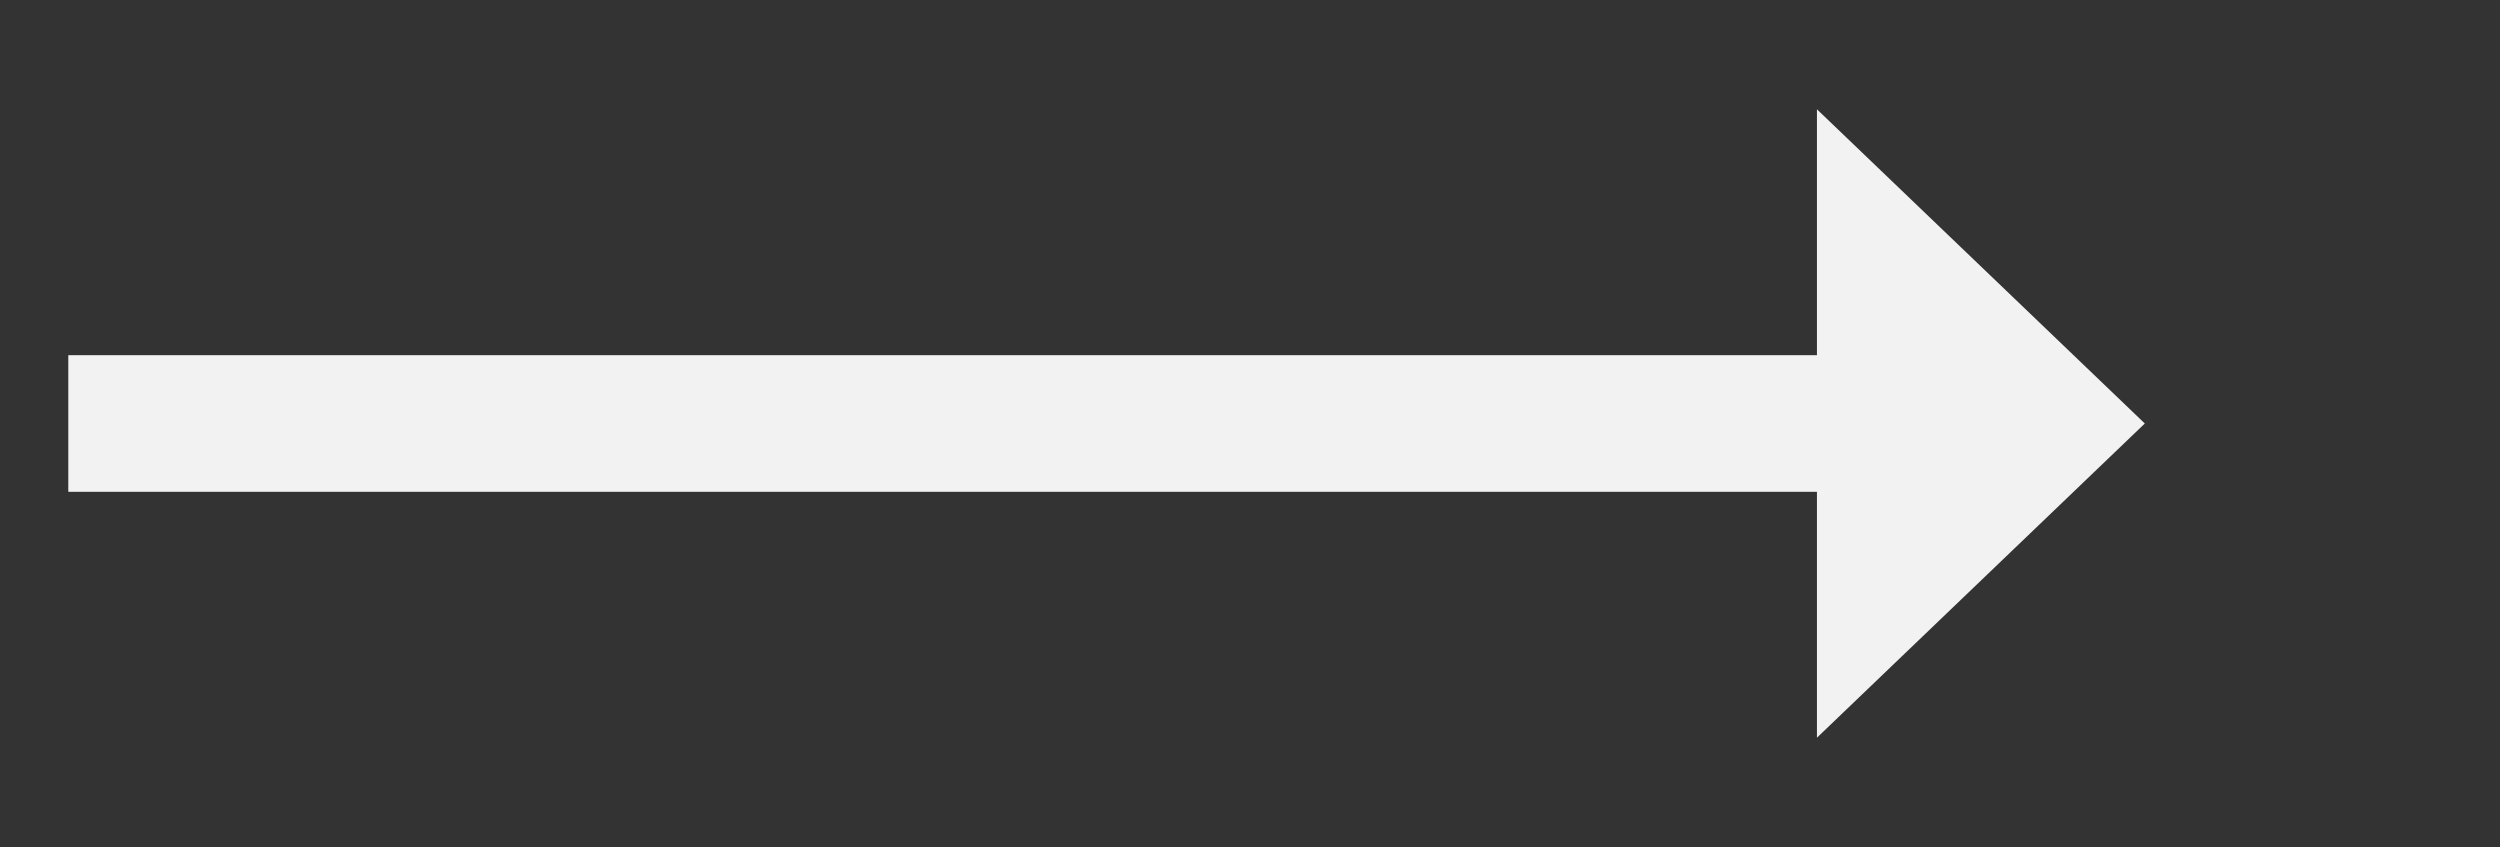﻿<?xml version="1.0" encoding="utf-8"?>
<svg version="1.1" xmlns:xlink="http://www.w3.org/1999/xlink" width="91.5px" height="31px" xmlns="http://www.w3.org/2000/svg">
  <rect width="100%" height="100%" fill="#333333" stroke="none"/>
  <g transform="matrix(1 0 0 1 -790.5 -5870 )">
    <path d="M 857 5897  L 869 5885.5  L 857 5874  L 857 5897  Z " fill-rule="nonzero" fill="#f2f2f2" stroke="none" />
    <path d="M 793 5885.5  L 860 5885.5  " stroke-width="5" stroke="#f2f2f2" fill="none" />
  </g>
</svg>